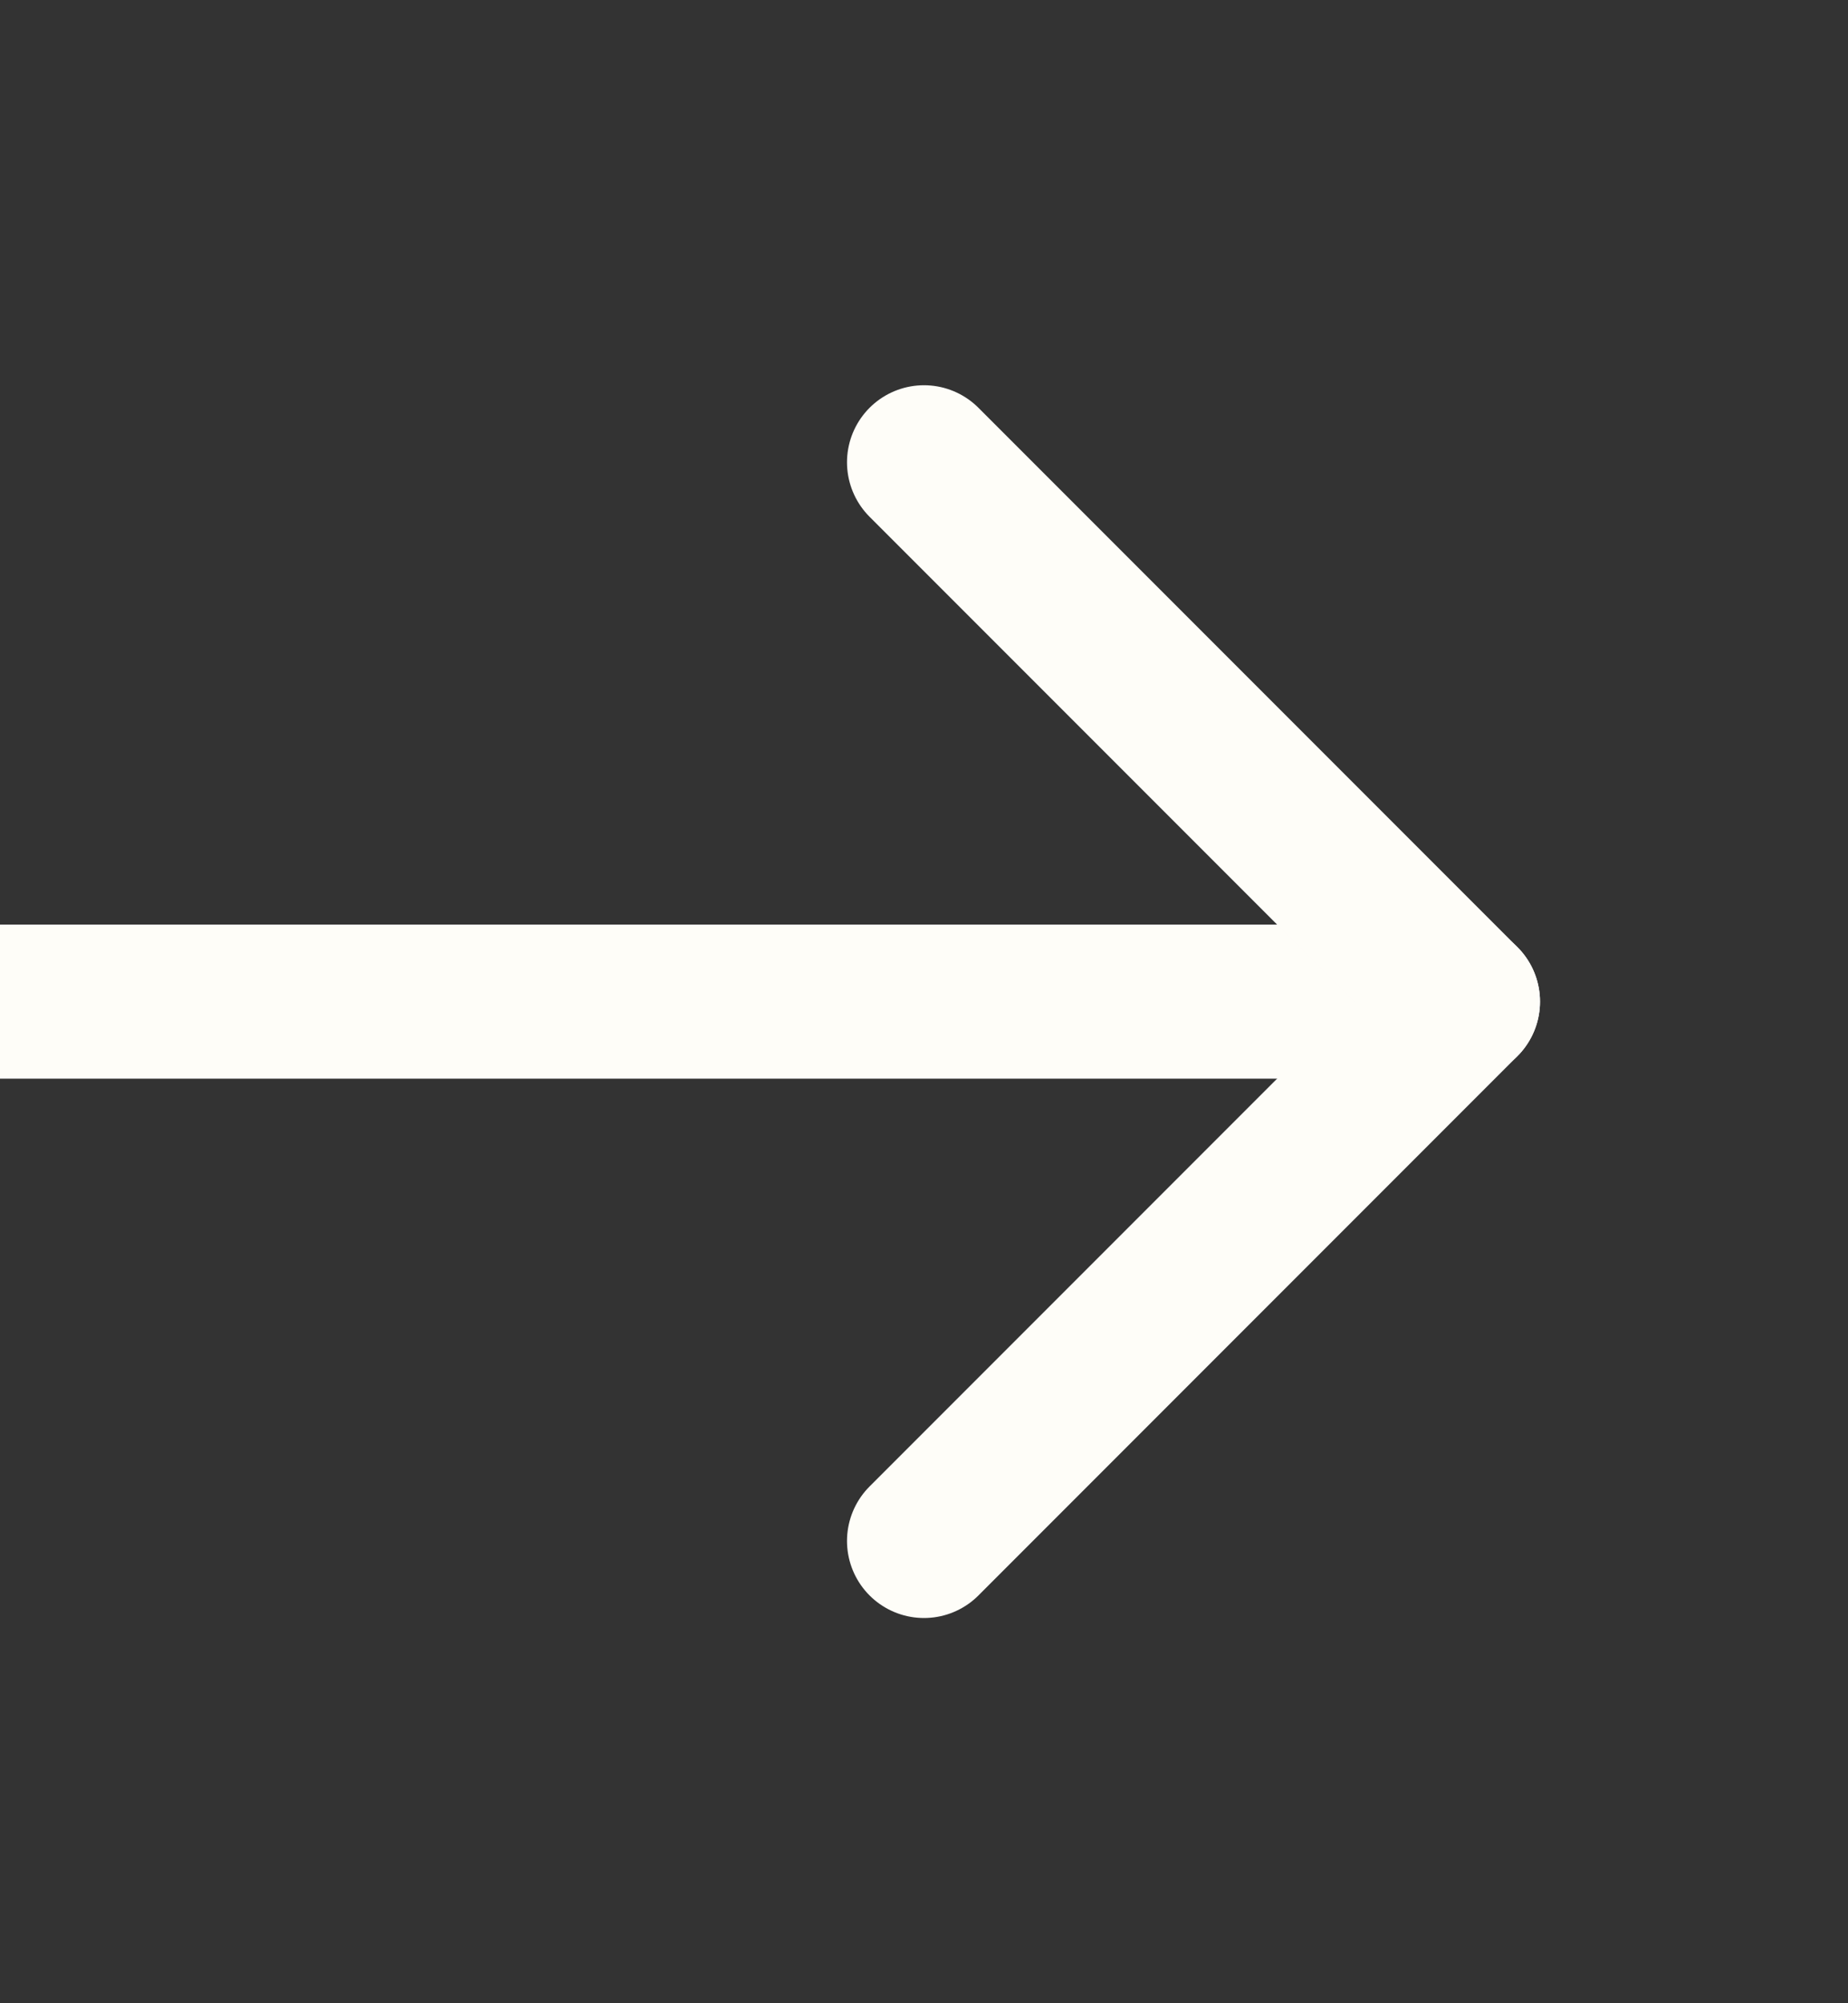 <svg width="12" height="13" viewBox="0 0 12 13" fill="none" xmlns="http://www.w3.org/2000/svg">
<rect x="0" y="0" width="12" height="13" fill="#333333" stroke="none"/>
<g clip-path="url(#clip0_304_149)">
<path d="M-0.5 6.5H9.5" stroke="#FEFDF8" stroke-linecap="round" stroke-linejoin="round"/>
<path d="M6 3L9.5 6.5L6 10" stroke="#FEFDF8" stroke-linecap="round" stroke-linejoin="round"/>
</g>
<defs>
<clipPath id="clip0_304_149">
<rect width="12" height="12" fill="white" transform="translate(0 0.5)"/>
</clipPath>
</defs>
</svg>
